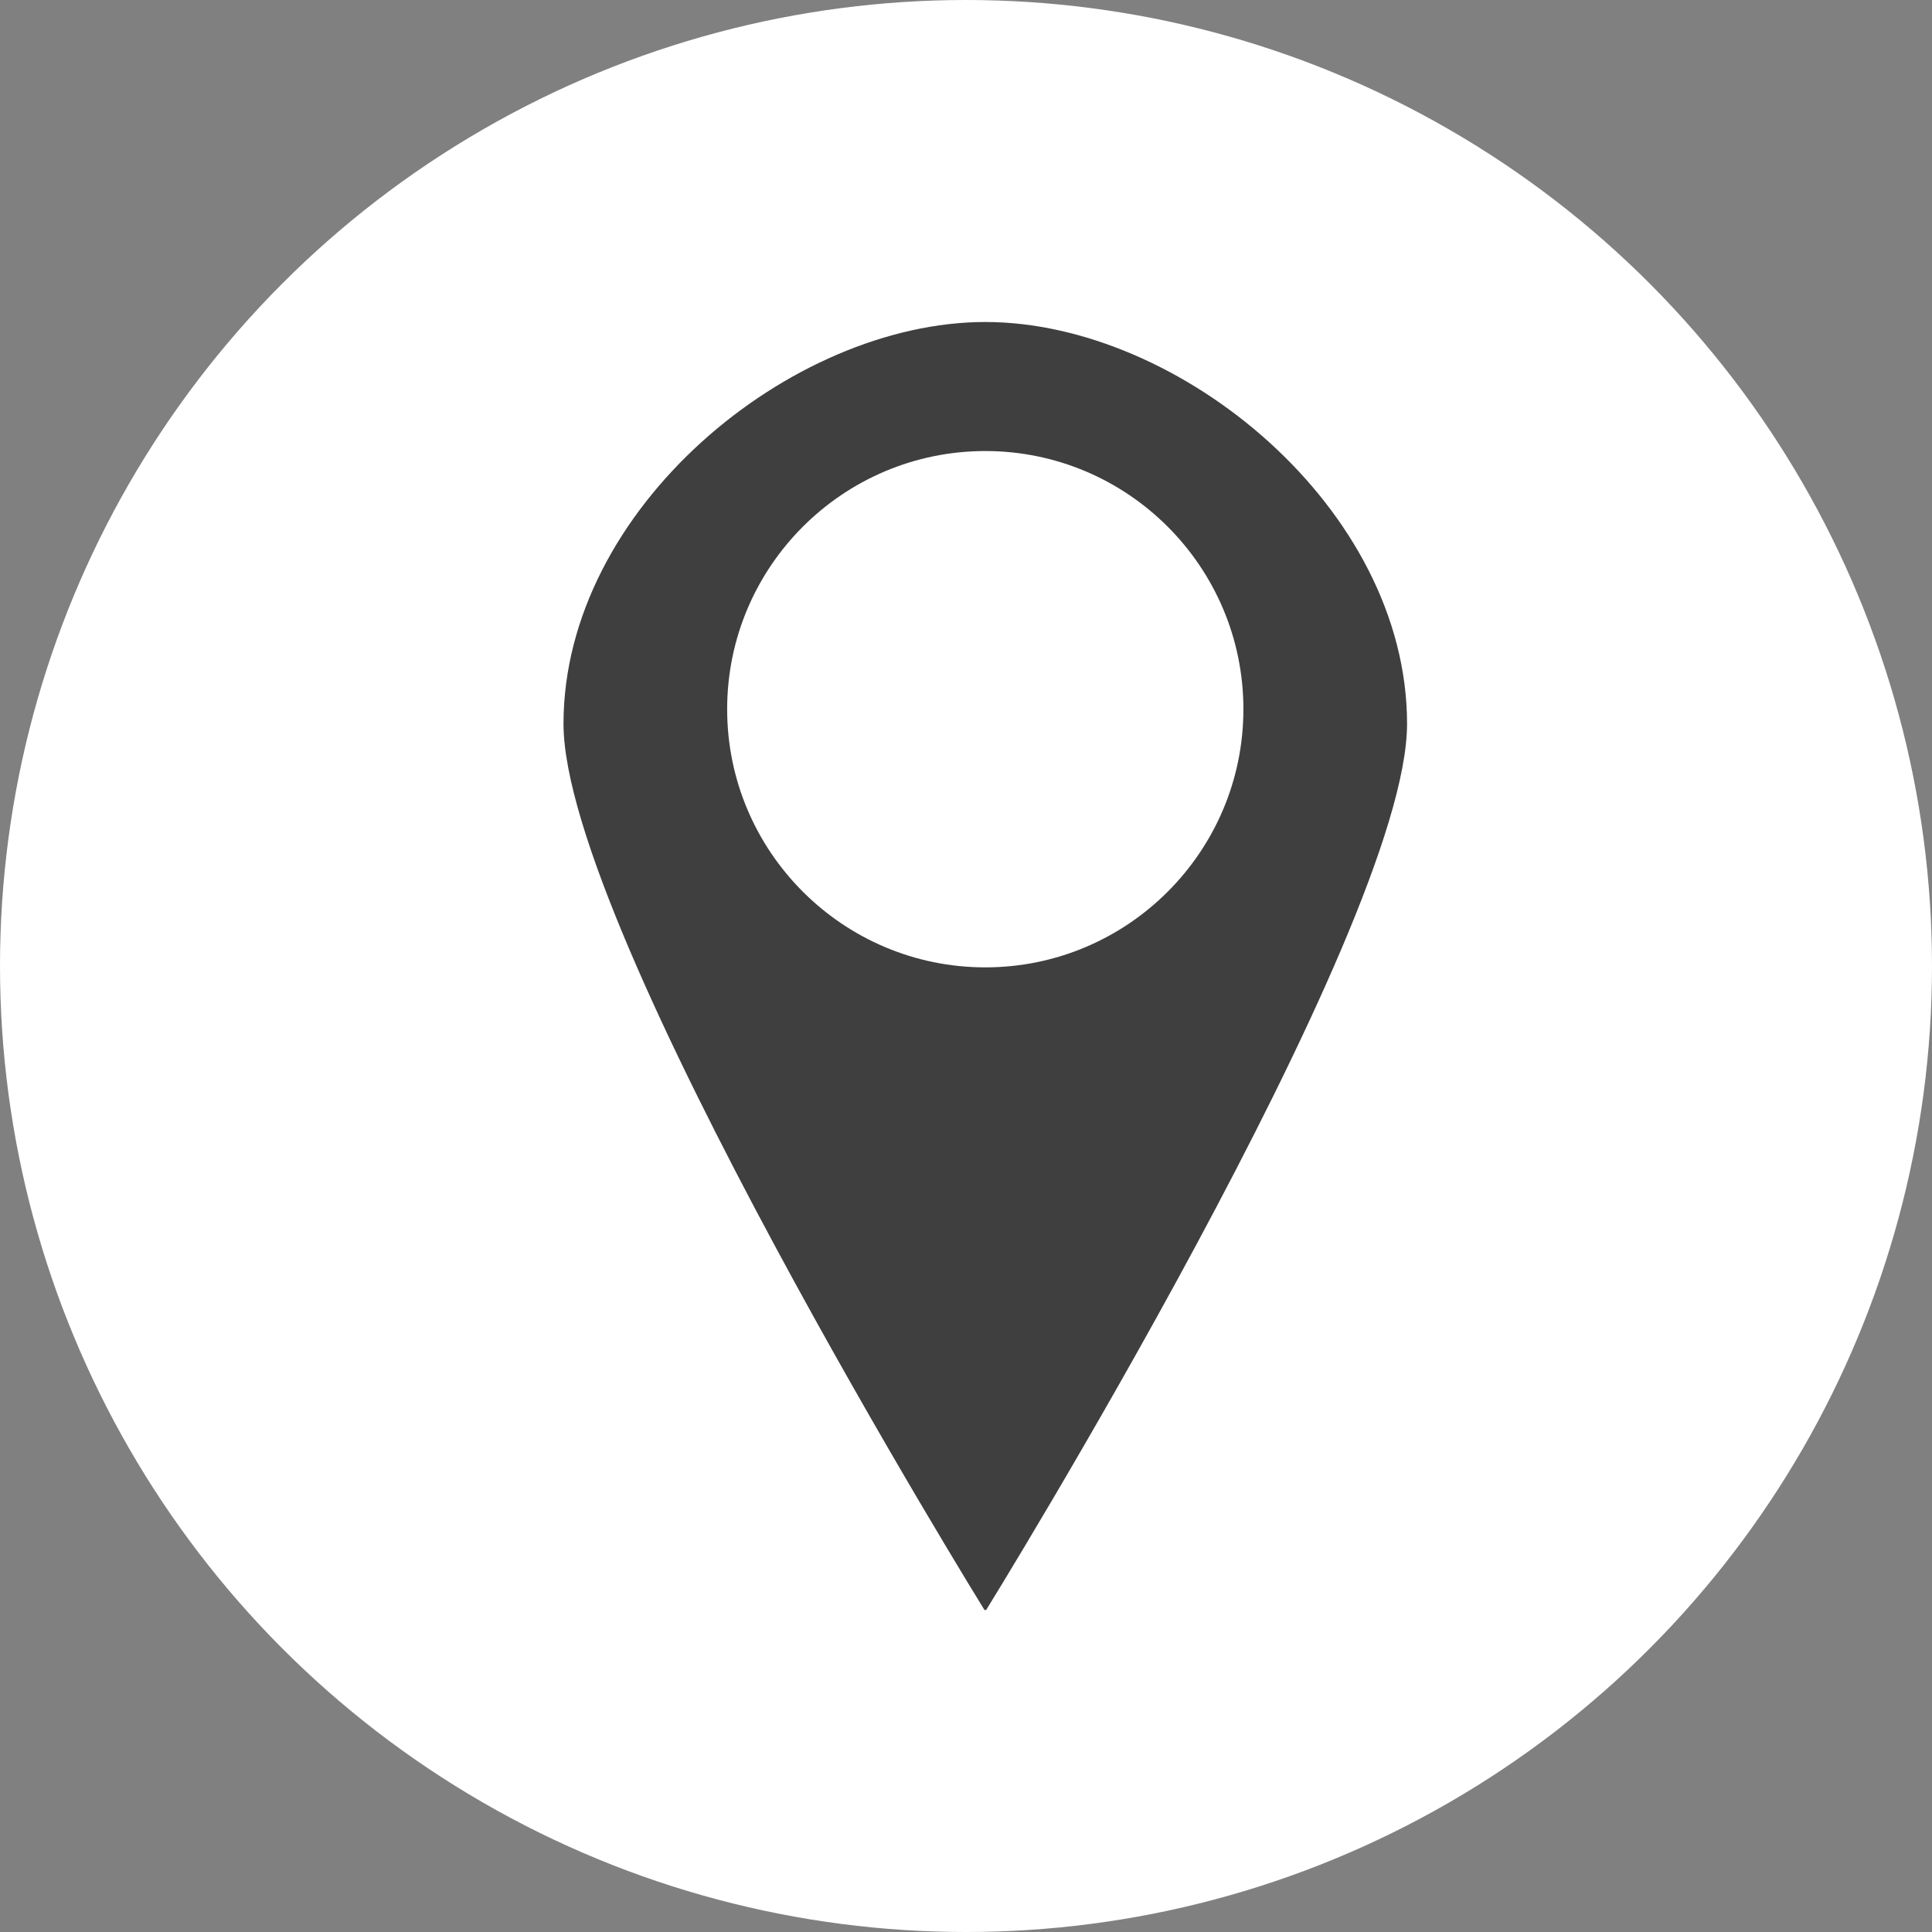 <svg width="24" height="24" viewBox="0 0 24 24" fill="none" xmlns="http://www.w3.org/2000/svg">
<rect x="0" y="0" width="24" height="24" fill="#808080" stroke="none"/>
<circle cx="12" cy="12" r="12" fill="white"/>
<g clip-path="url(#clip0)">
<path d="M17.479 8.992C17.479 6.314 14.653 4 12.24 4C9.826 4 7 6.314 7 8.992C7 11.554 12.24 20.017 12.24 20.017C12.24 20.017 17.479 11.554 17.479 8.992ZM9.033 8.81C9.033 7.041 10.471 5.603 12.24 5.603C14.008 5.603 15.446 7.041 15.446 8.81C15.446 10.579 14.008 12.017 12.24 12.017C10.471 12.017 9.033 10.579 9.033 8.81Z" fill="#3F3F3F"/>
</g>
<defs>
<clipPath id="clip0">
<rect width="10.479" height="16" fill="white" transform="translate(7 4)"/>
</clipPath>
</defs>
</svg>
